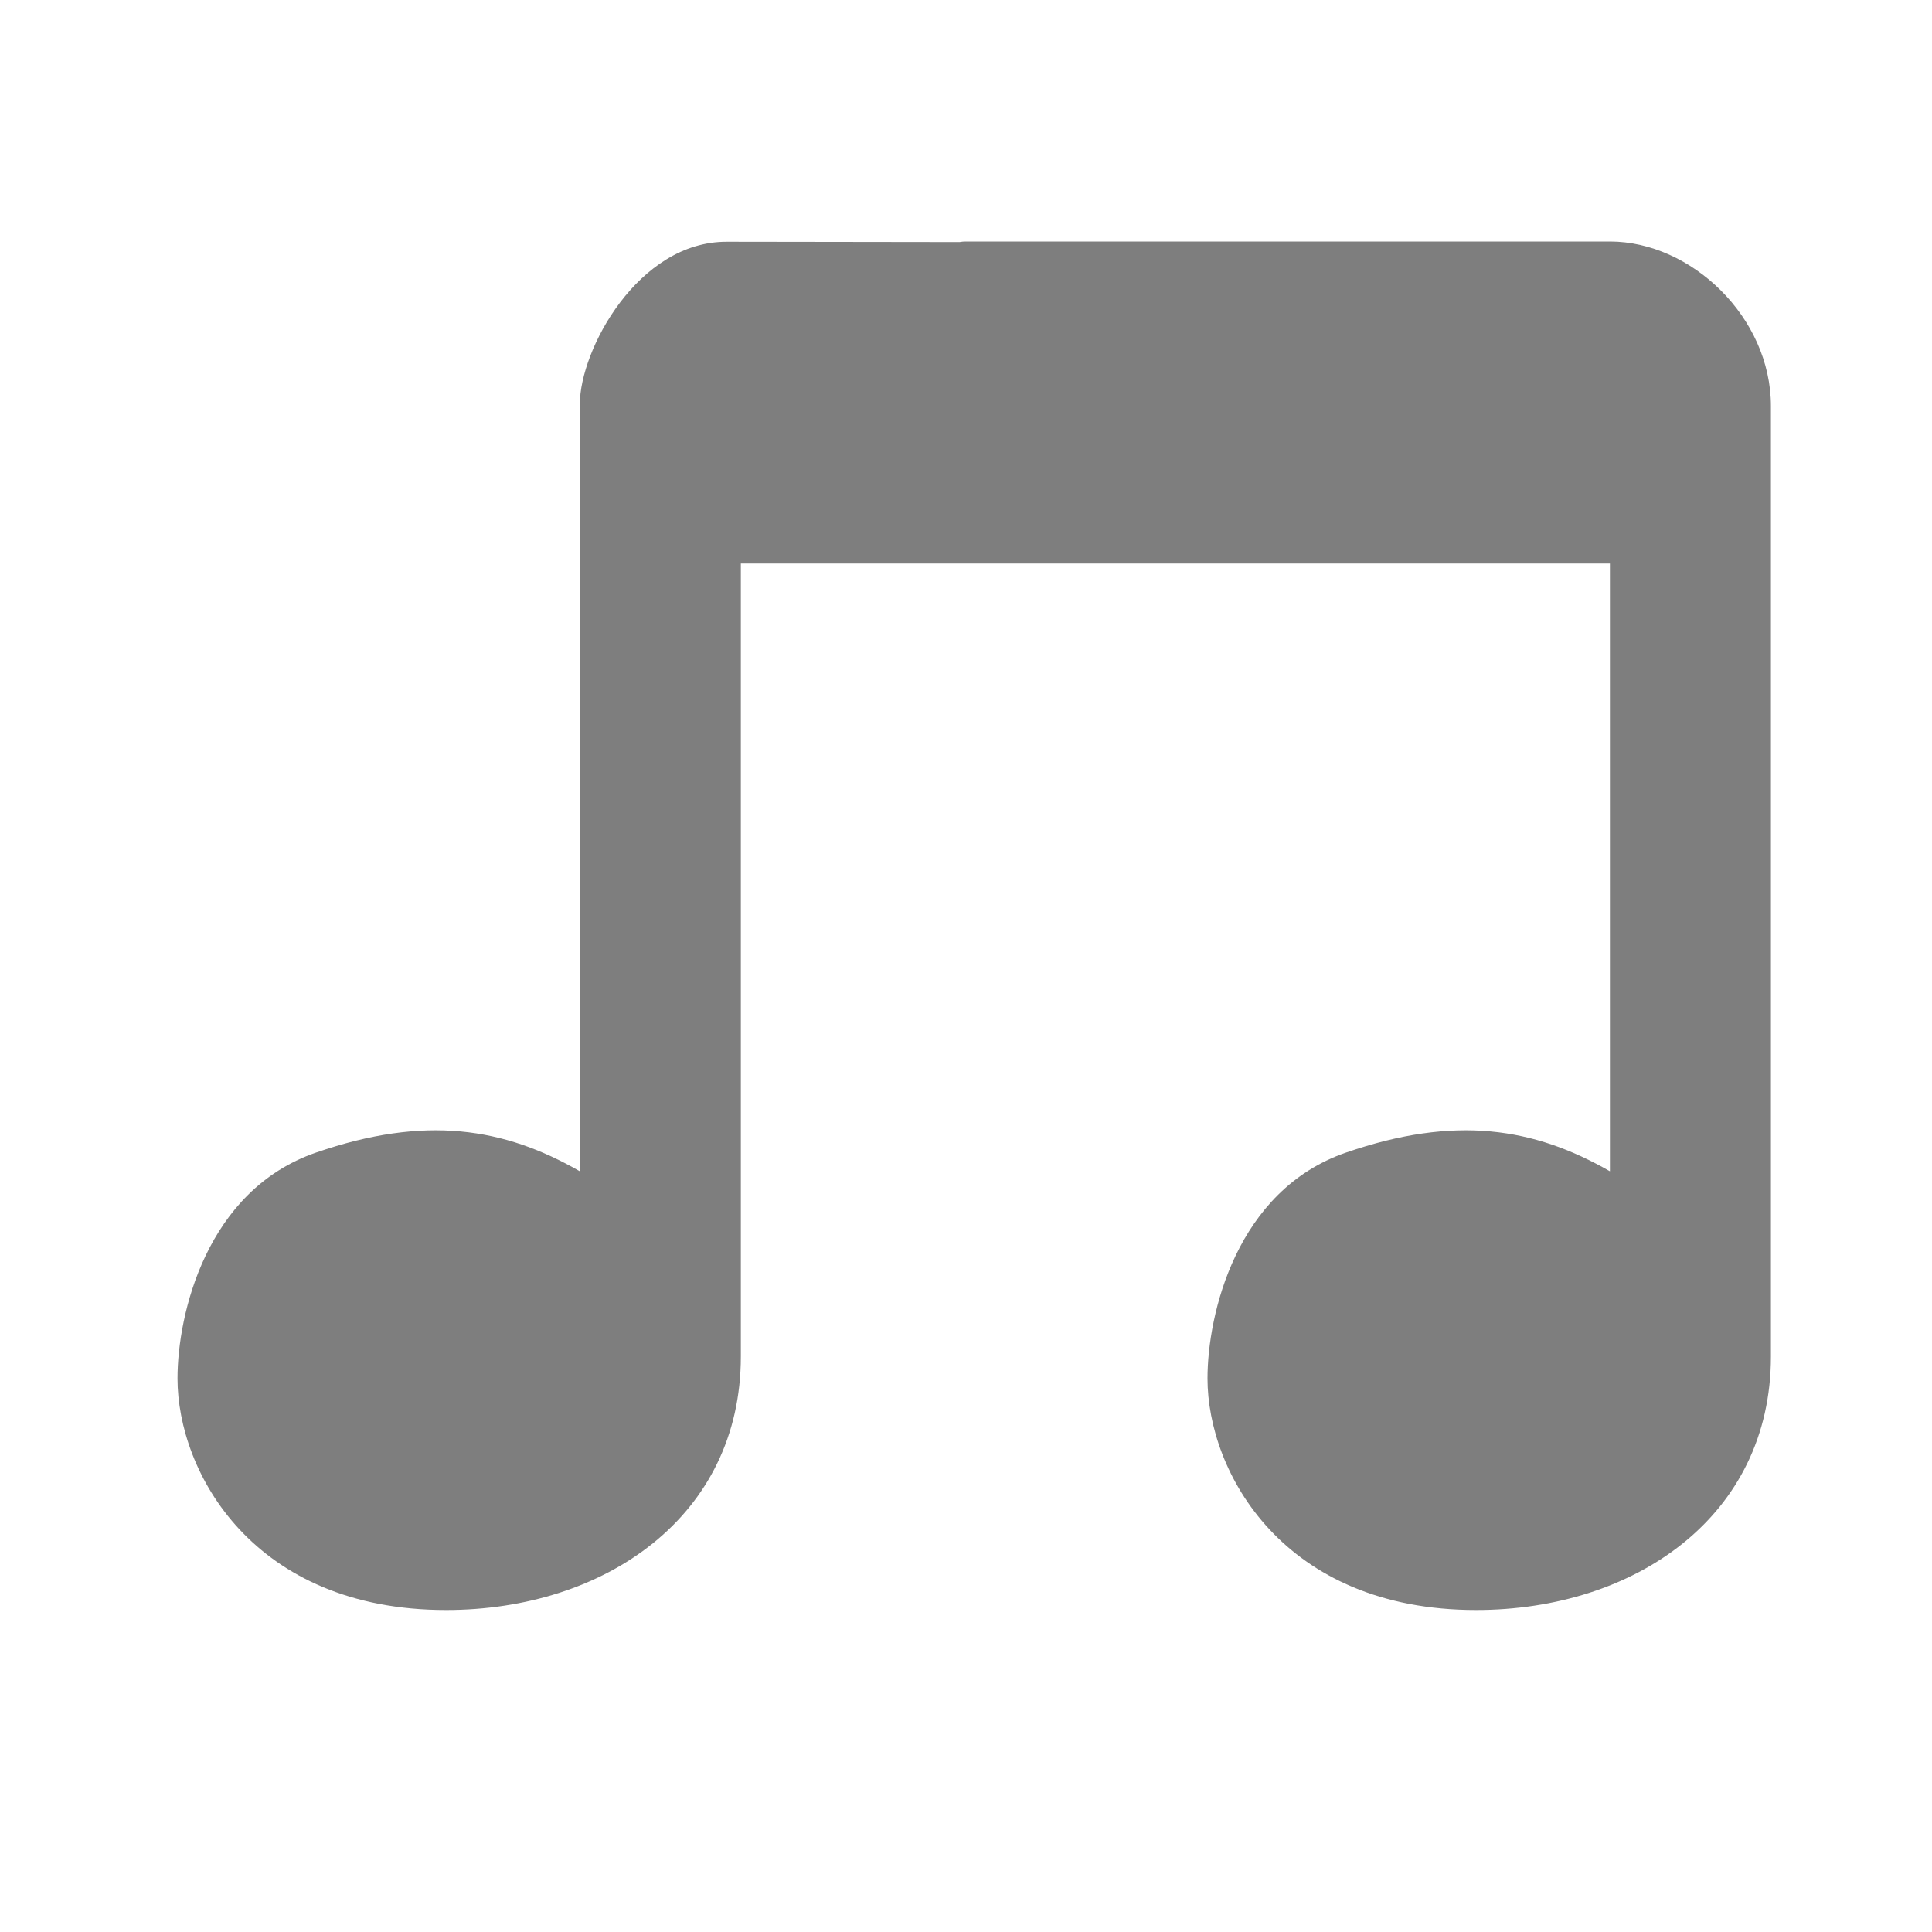 <svg xmlns="http://www.w3.org/2000/svg" width="24" height="24" viewBox="0 0 24 24">
    <g fill="none" fill-rule="evenodd">
        <path d="M0 0L24 0 24 24 0 24z"/>
        <path fill="#7E7E7E" d="M9.203 7v9.85c0 1.99-1.692 3.15-3.662 3.15-2.393 0-3.336-1.71-3.336-2.876 0-.8.36-2.337 1.72-2.806 1.361-.47 2.338-.308 3.278.232V5.02c0-.674.724-2.02 1.825-2.017L12 3.007h-.08c.026-.005.052-.007.079-.007h8c1.01 0 2 .941 2 2.044V16.85c0 1.99-1.693 3.15-3.663 3.15C15.943 20 15 18.29 15 17.124c0-.8.36-2.337 1.72-2.806 1.361-.47 2.339-.308 3.279.232V7H9.203z"/>
    </g>
</svg>

